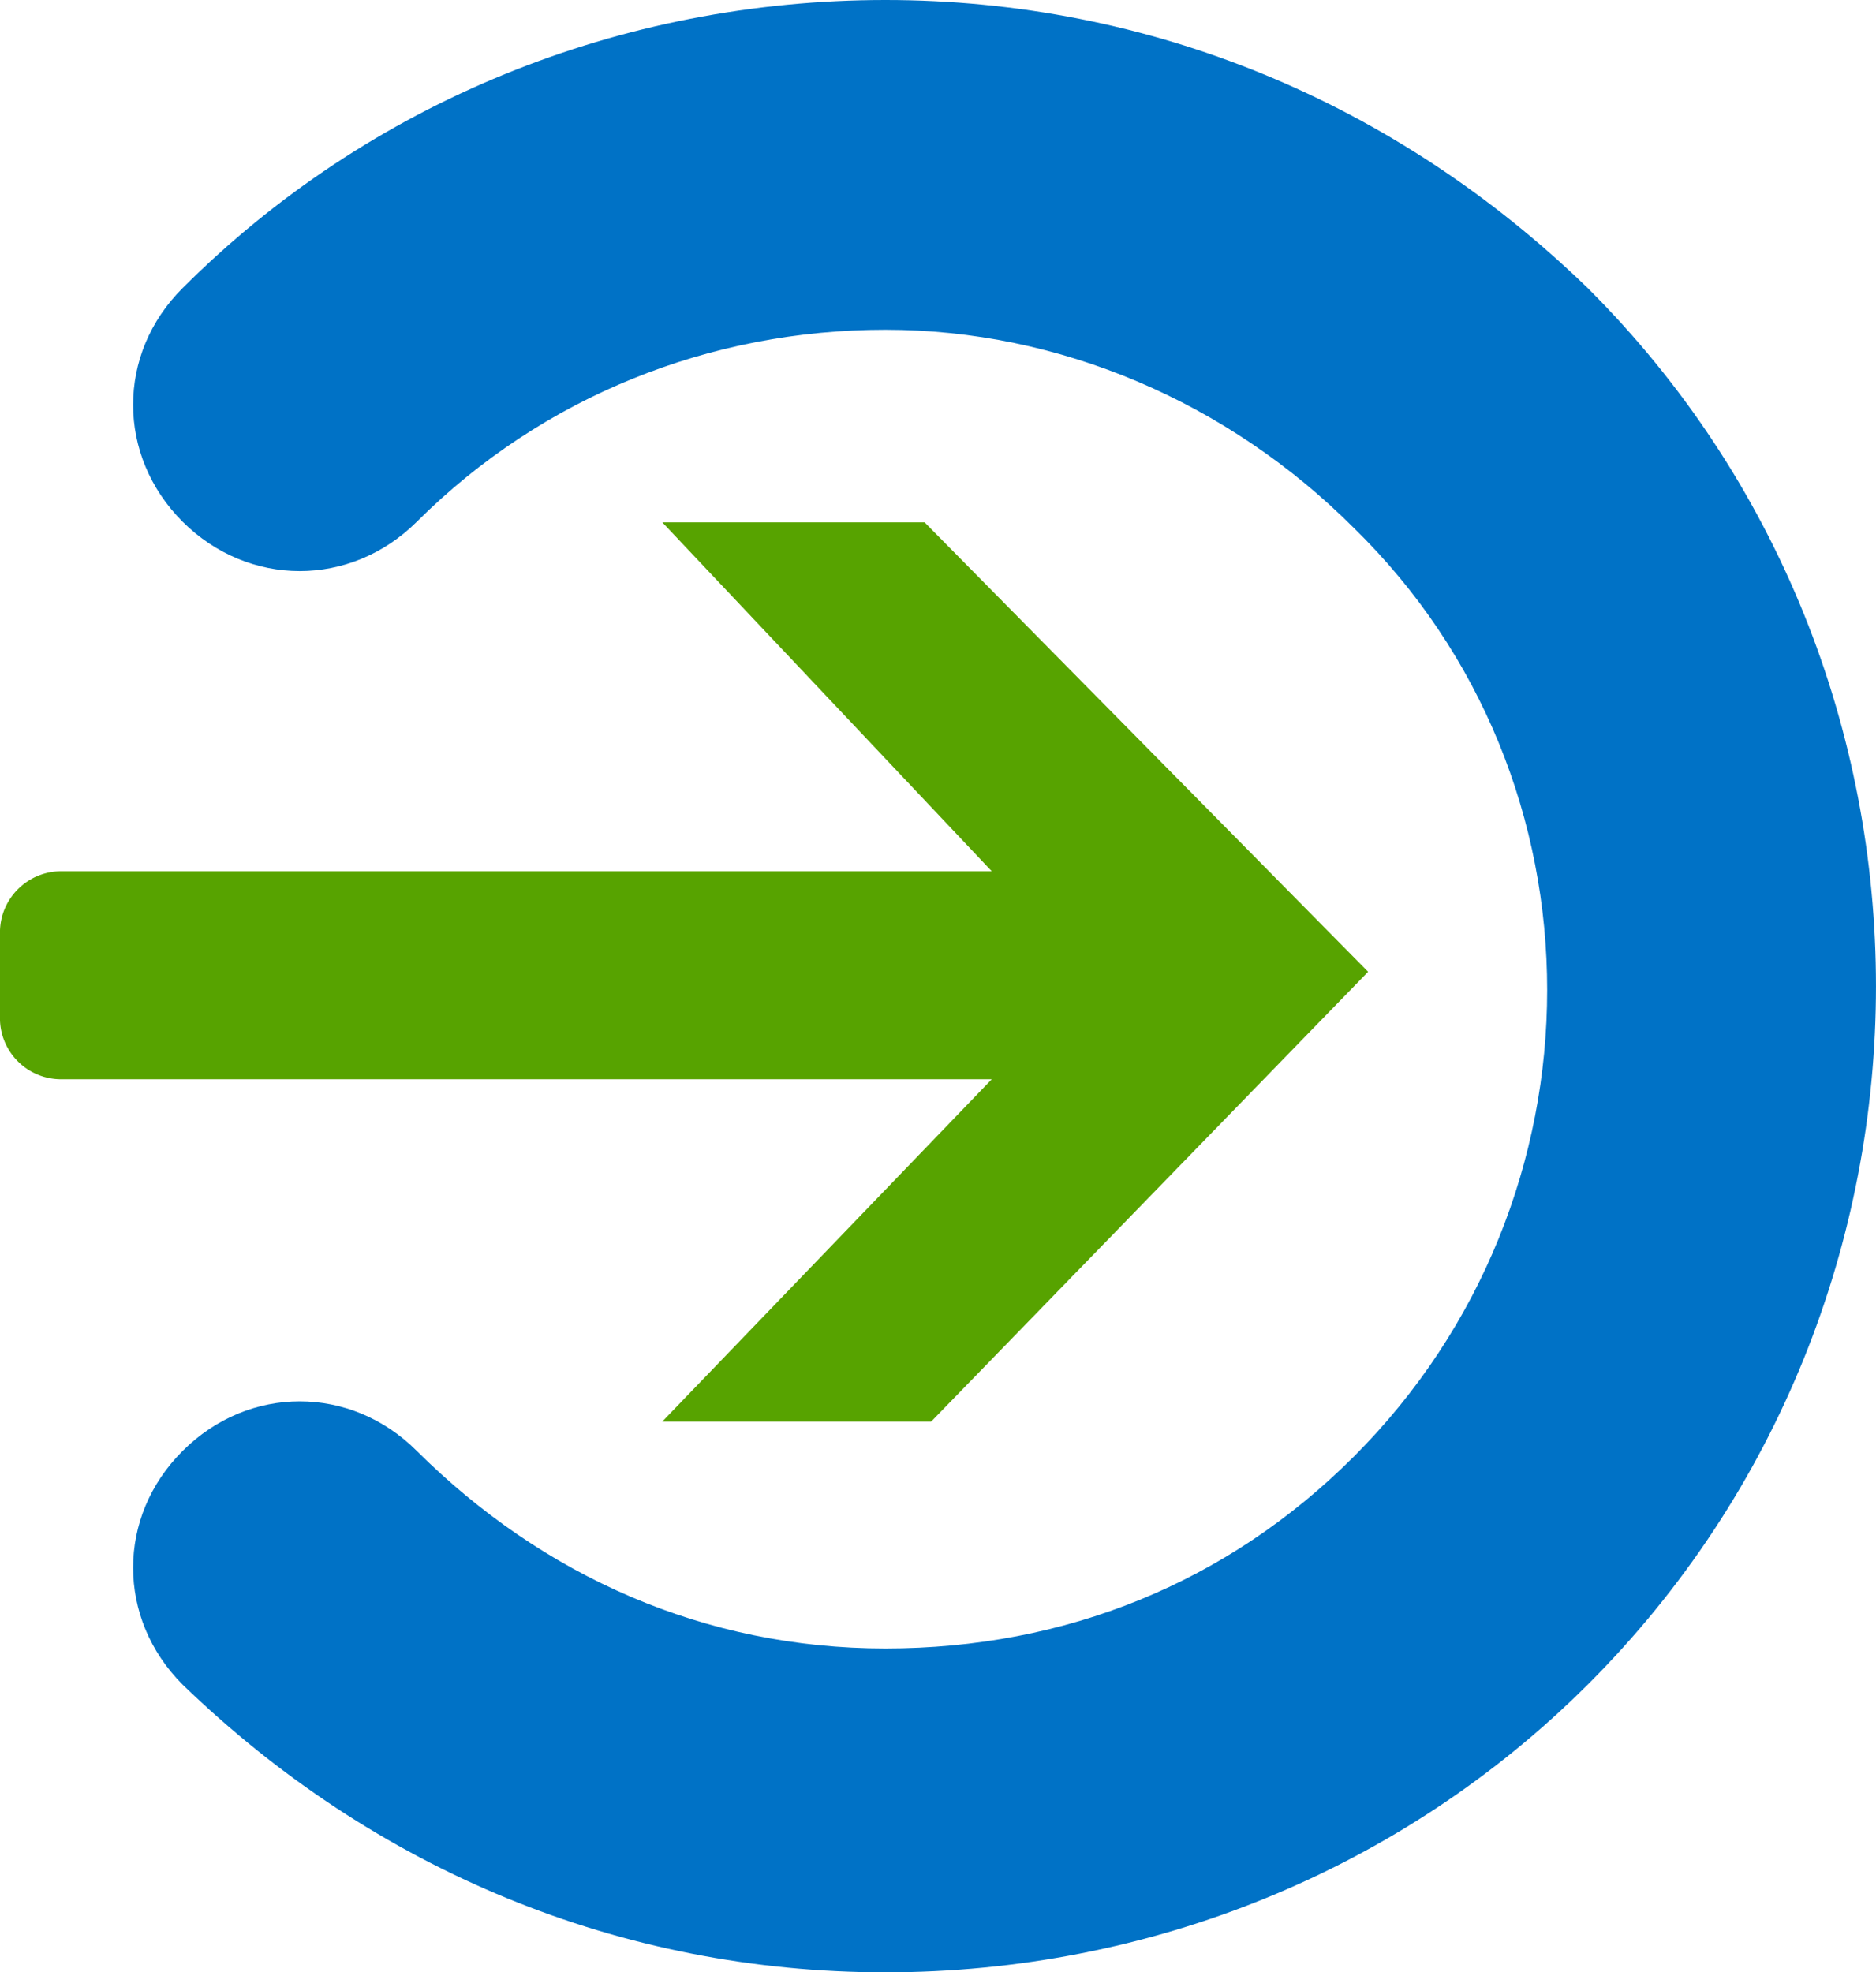 ﻿<?xml version="1.0" encoding="UTF-8" standalone="no"?>
<!-- Generated by Microsoft Visio, SVG Export Sign In.svg Page-1 -->
<svg xmlns:dc="http://purl.org/dc/elements/1.1/" xmlns:cc="http://creativecommons.org/ns#" xmlns:rdf="http://www.w3.org/1999/02/22-rdf-syntax-ns#" xmlns:svg="http://www.w3.org/2000/svg" xmlns="http://www.w3.org/2000/svg" xmlns:sodipodi="http://sodipodi.sourceforge.net/DTD/sodipodi-0.dtd" xmlns:inkscape="http://www.inkscape.org/namespaces/inkscape" width="53.929" height="56.7" viewBox="0 0 53.929 56.7" xml:space="preserve" class="st3" version="1.1" id="svg24" sodipodi:docname="Sign In.svg" style="font-size:12px;overflow:visible;color-interpolation-filters:sRGB;fill:none;fill-rule:evenodd;stroke-linecap:square;stroke-miterlimit:3" inkscape:version="0.92.5 (2060ec1f9f, 2020-04-08)">
  <defs id="defs28" />
  <sodipodi:namedview pagecolor="#ffffff" bordercolor="#666666" borderopacity="1" objecttolerance="10" gridtolerance="10" guidetolerance="10" inkscape:pageopacity="0" inkscape:pageshadow="2" inkscape:window-width="640" inkscape:window-height="480" id="namedview26" showgrid="false" inkscape:zoom="1.7272067" inkscape:cx="35.953931" inkscape:cy="22.966983" inkscape:window-x="0" inkscape:window-y="0" inkscape:window-maximized="0" inkscape:current-layer="svg24" />
	<style type="text/css" id="style2">
	<![CDATA[
		.st1 {fill:#0072c6;stroke:none;stroke-linecap:butt;stroke-width:11.769}
		.st2 {fill:#57a300;stroke:none;stroke-linecap:butt;stroke-width:11.769}
		.st3 {fill:none;fill-rule:evenodd;font-size:12px;overflow:visible;stroke-linecap:square;stroke-miterlimit:3}
	]]>
	</style>

	<g id="g22" transform="translate(-11.77,-11.764)">
		<title id="title4">Page-1</title>
		<g id="group12650-1" transform="translate(11.769,-34.016)">
			<title id="title6">Sign In.12650</title>
			<g id="group12651-2">
				<title id="title8">g8</title>
				<g id="shape12652-3" transform="translate(3.352)">
					<title id="title10">path4</title>
					<path d="m 22.1,45.78 c 7.59,0 14.67,2.93 20.19,8.28 11.05,11.02 11.05,29.12 0,40.15 -5.35,5.34 -12.6,8.27 -20.19,8.27 -7.6,0 -14.68,-2.93 -20.2,-8.27 -1.9,-1.9 -1.9,-4.83 0,-6.72 1.9,-1.9 4.83,-1.9 6.73,0 3.63,3.61 8.29,5.68 13.47,5.68 5.17,0 9.84,-1.89 13.46,-5.51 7.42,-7.41 7.42,-19.47 0,-26.71 -3.62,-3.62 -8.46,-5.69 -13.46,-5.69 -5.01,0 -9.84,1.9 -13.47,5.52 -1.9,1.89 -4.83,1.89 -6.73,0 C 0,58.88 0,55.95 1.9,54.06 7.25,48.71 14.5,45.78 22.1,45.78 Z" class="st1" id="path12" inkscape:connector-curvature="0" style="fill:#0072c6;stroke:none;stroke-width:11.769;stroke-linecap:butt" />
				</g>
				<g id="shape12653-5" transform="translate(0,-15.834)">
					<title id="title15">path6</title>
					<path d="M 28.51,86.66 19.04,76.63 h 7.54 l 12.75,12.92 -12.56,12.93 h -7.73 l 9.47,-9.84 H 1.76 A 1.758,1.755 0 0 1 0,90.89 v -2.47 c 0,-0.97 0.79,-1.76 1.76,-1.76 z" class="st2" id="path17" inkscape:connector-curvature="0" style="fill:#57a300;stroke:none;stroke-width:11.769;stroke-linecap:butt" />
				</g>
			</g>
		</g>
	</g>
</svg>